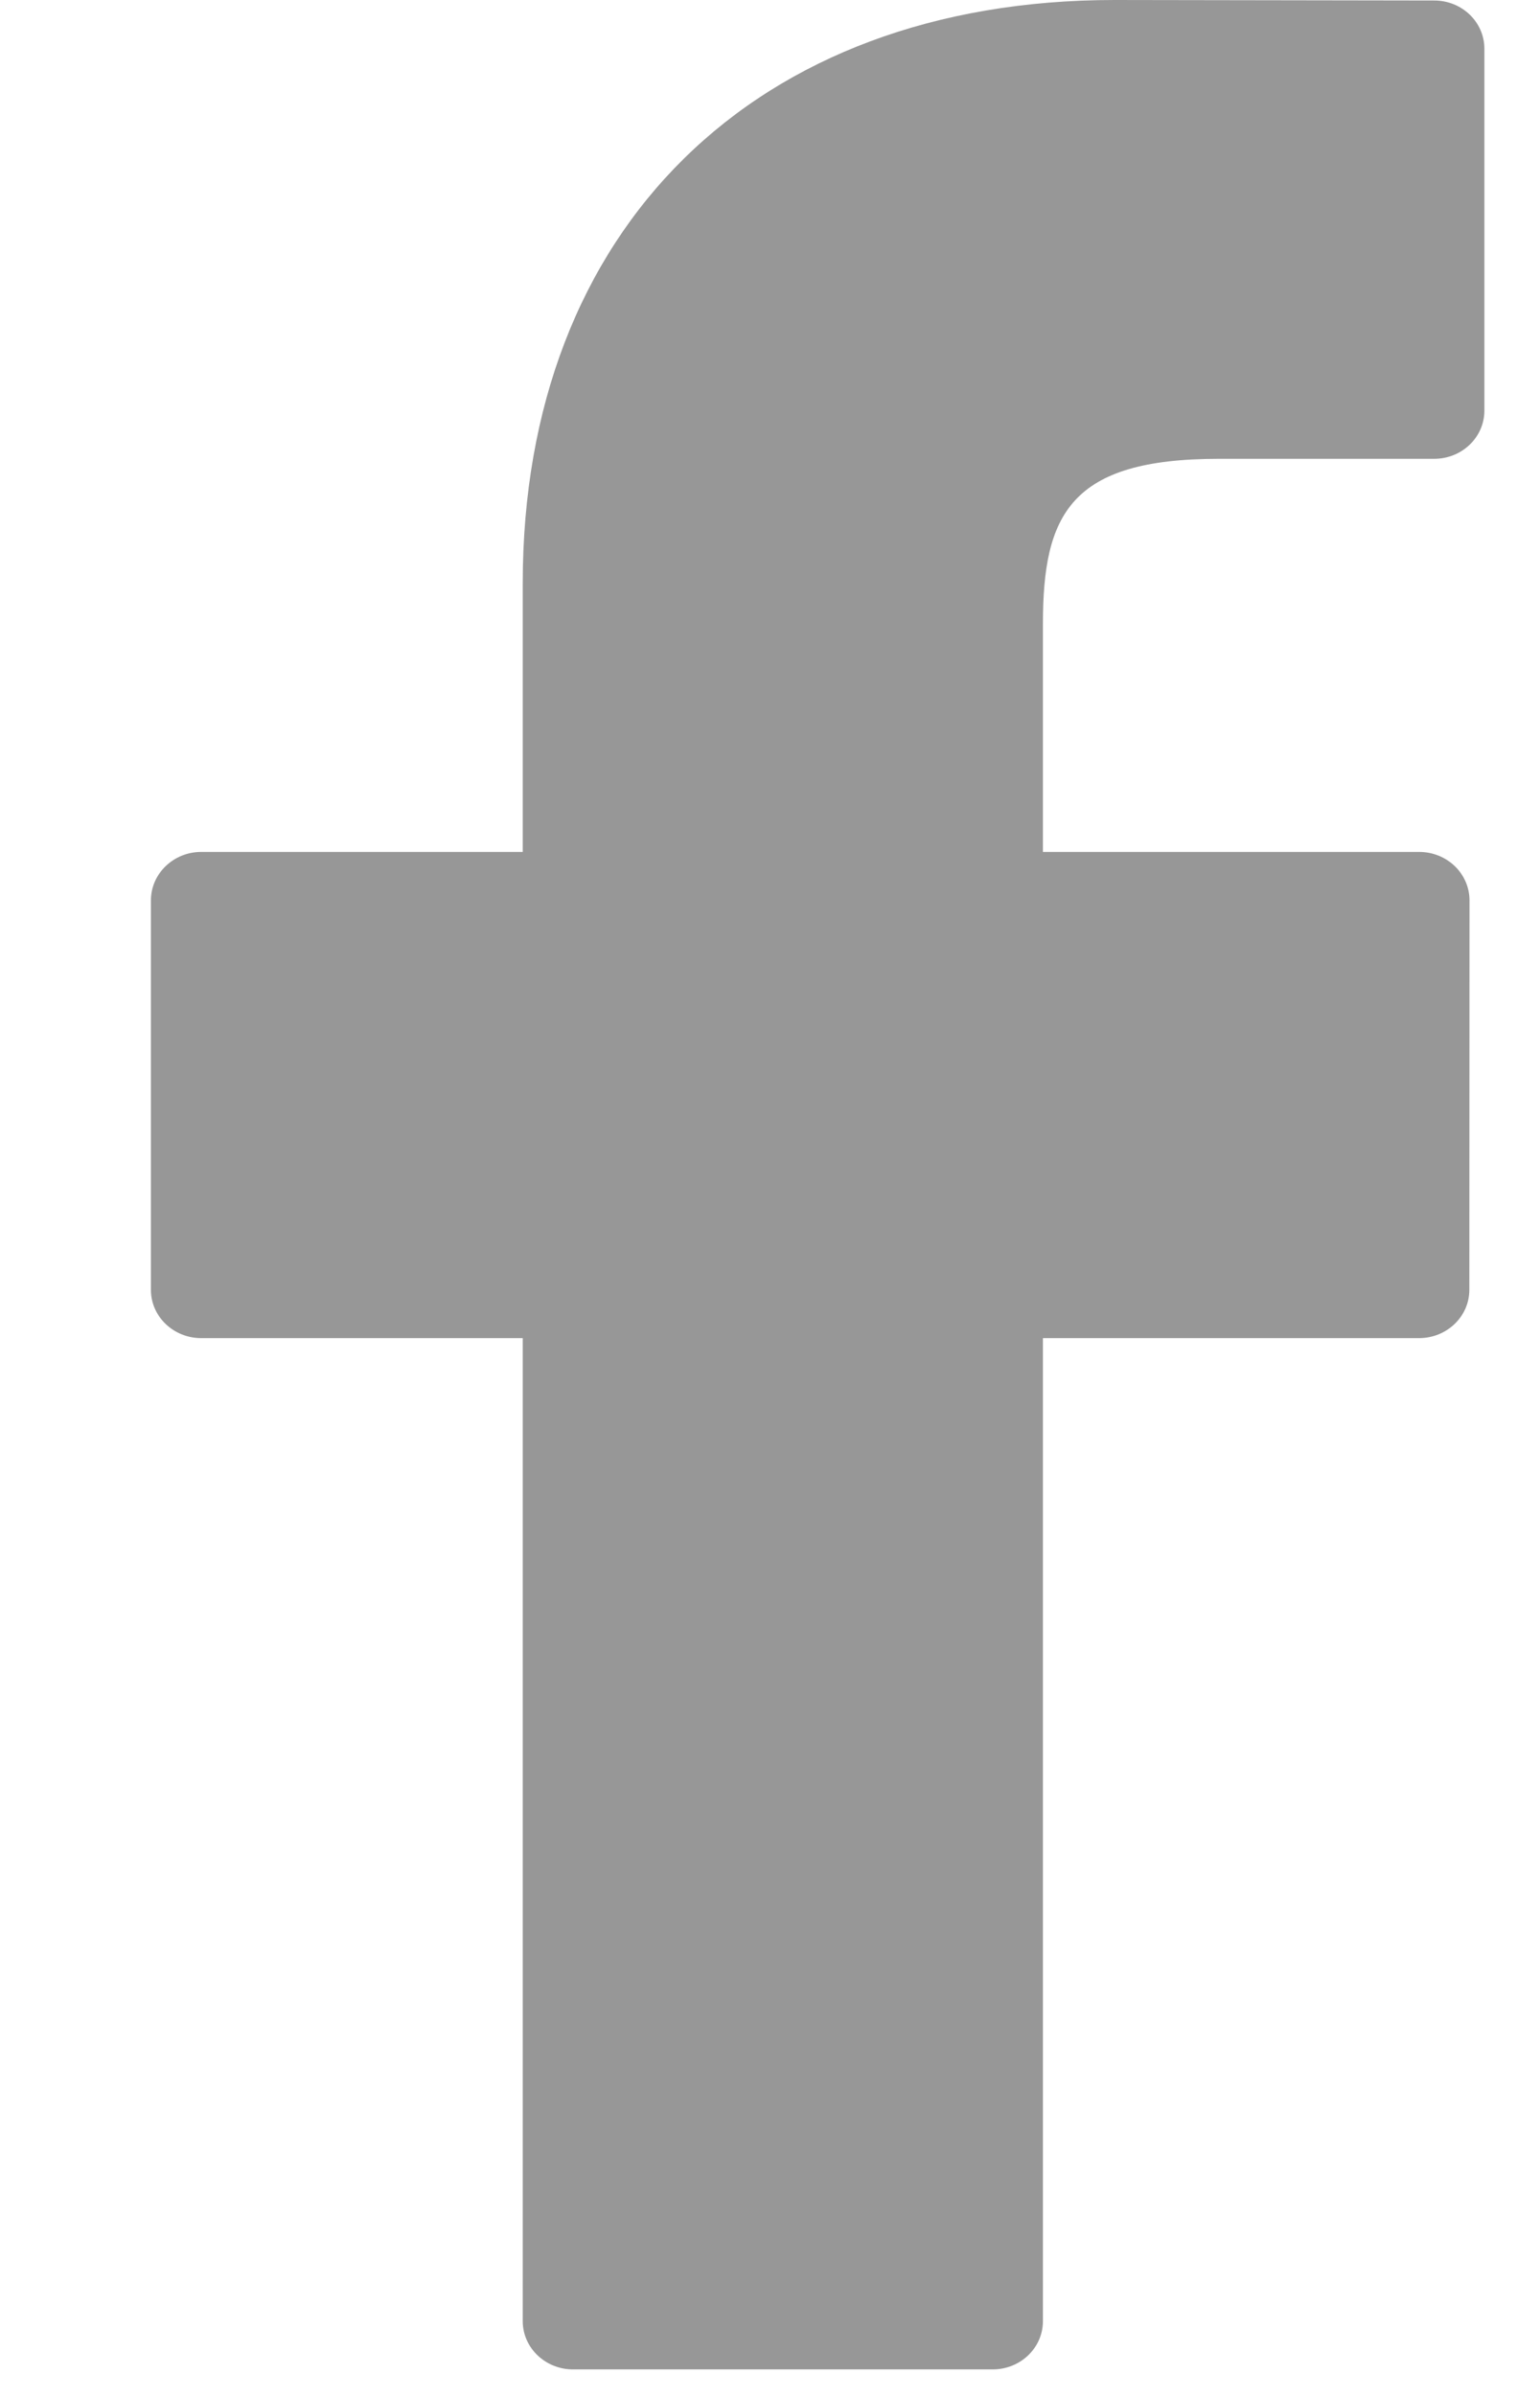 <svg width="9" height="14" viewBox="0 0 9 14" fill="none" xmlns="http://www.w3.org/2000/svg">
<path d="M8.382 0.003L6.513 0C4.413 0 3.055 1.337 3.055 3.407V4.978H1.176C1.014 4.978 0.882 5.105 0.882 5.261V7.537C0.882 7.693 1.014 7.819 1.176 7.819H3.055V13.563C3.055 13.719 3.187 13.845 3.349 13.845H5.801C5.964 13.845 6.095 13.719 6.095 13.563V7.819H8.293C8.455 7.819 8.587 7.693 8.587 7.537L8.588 5.261C8.588 5.186 8.557 5.114 8.502 5.061C8.447 5.008 8.372 4.978 8.294 4.978H6.095V3.647C6.095 3.006 6.254 2.681 7.122 2.681L8.381 2.681C8.544 2.681 8.675 2.555 8.675 2.399V0.285C8.675 0.129 8.544 0.003 8.382 0.003Z" fill="#979797"/>
</svg>
